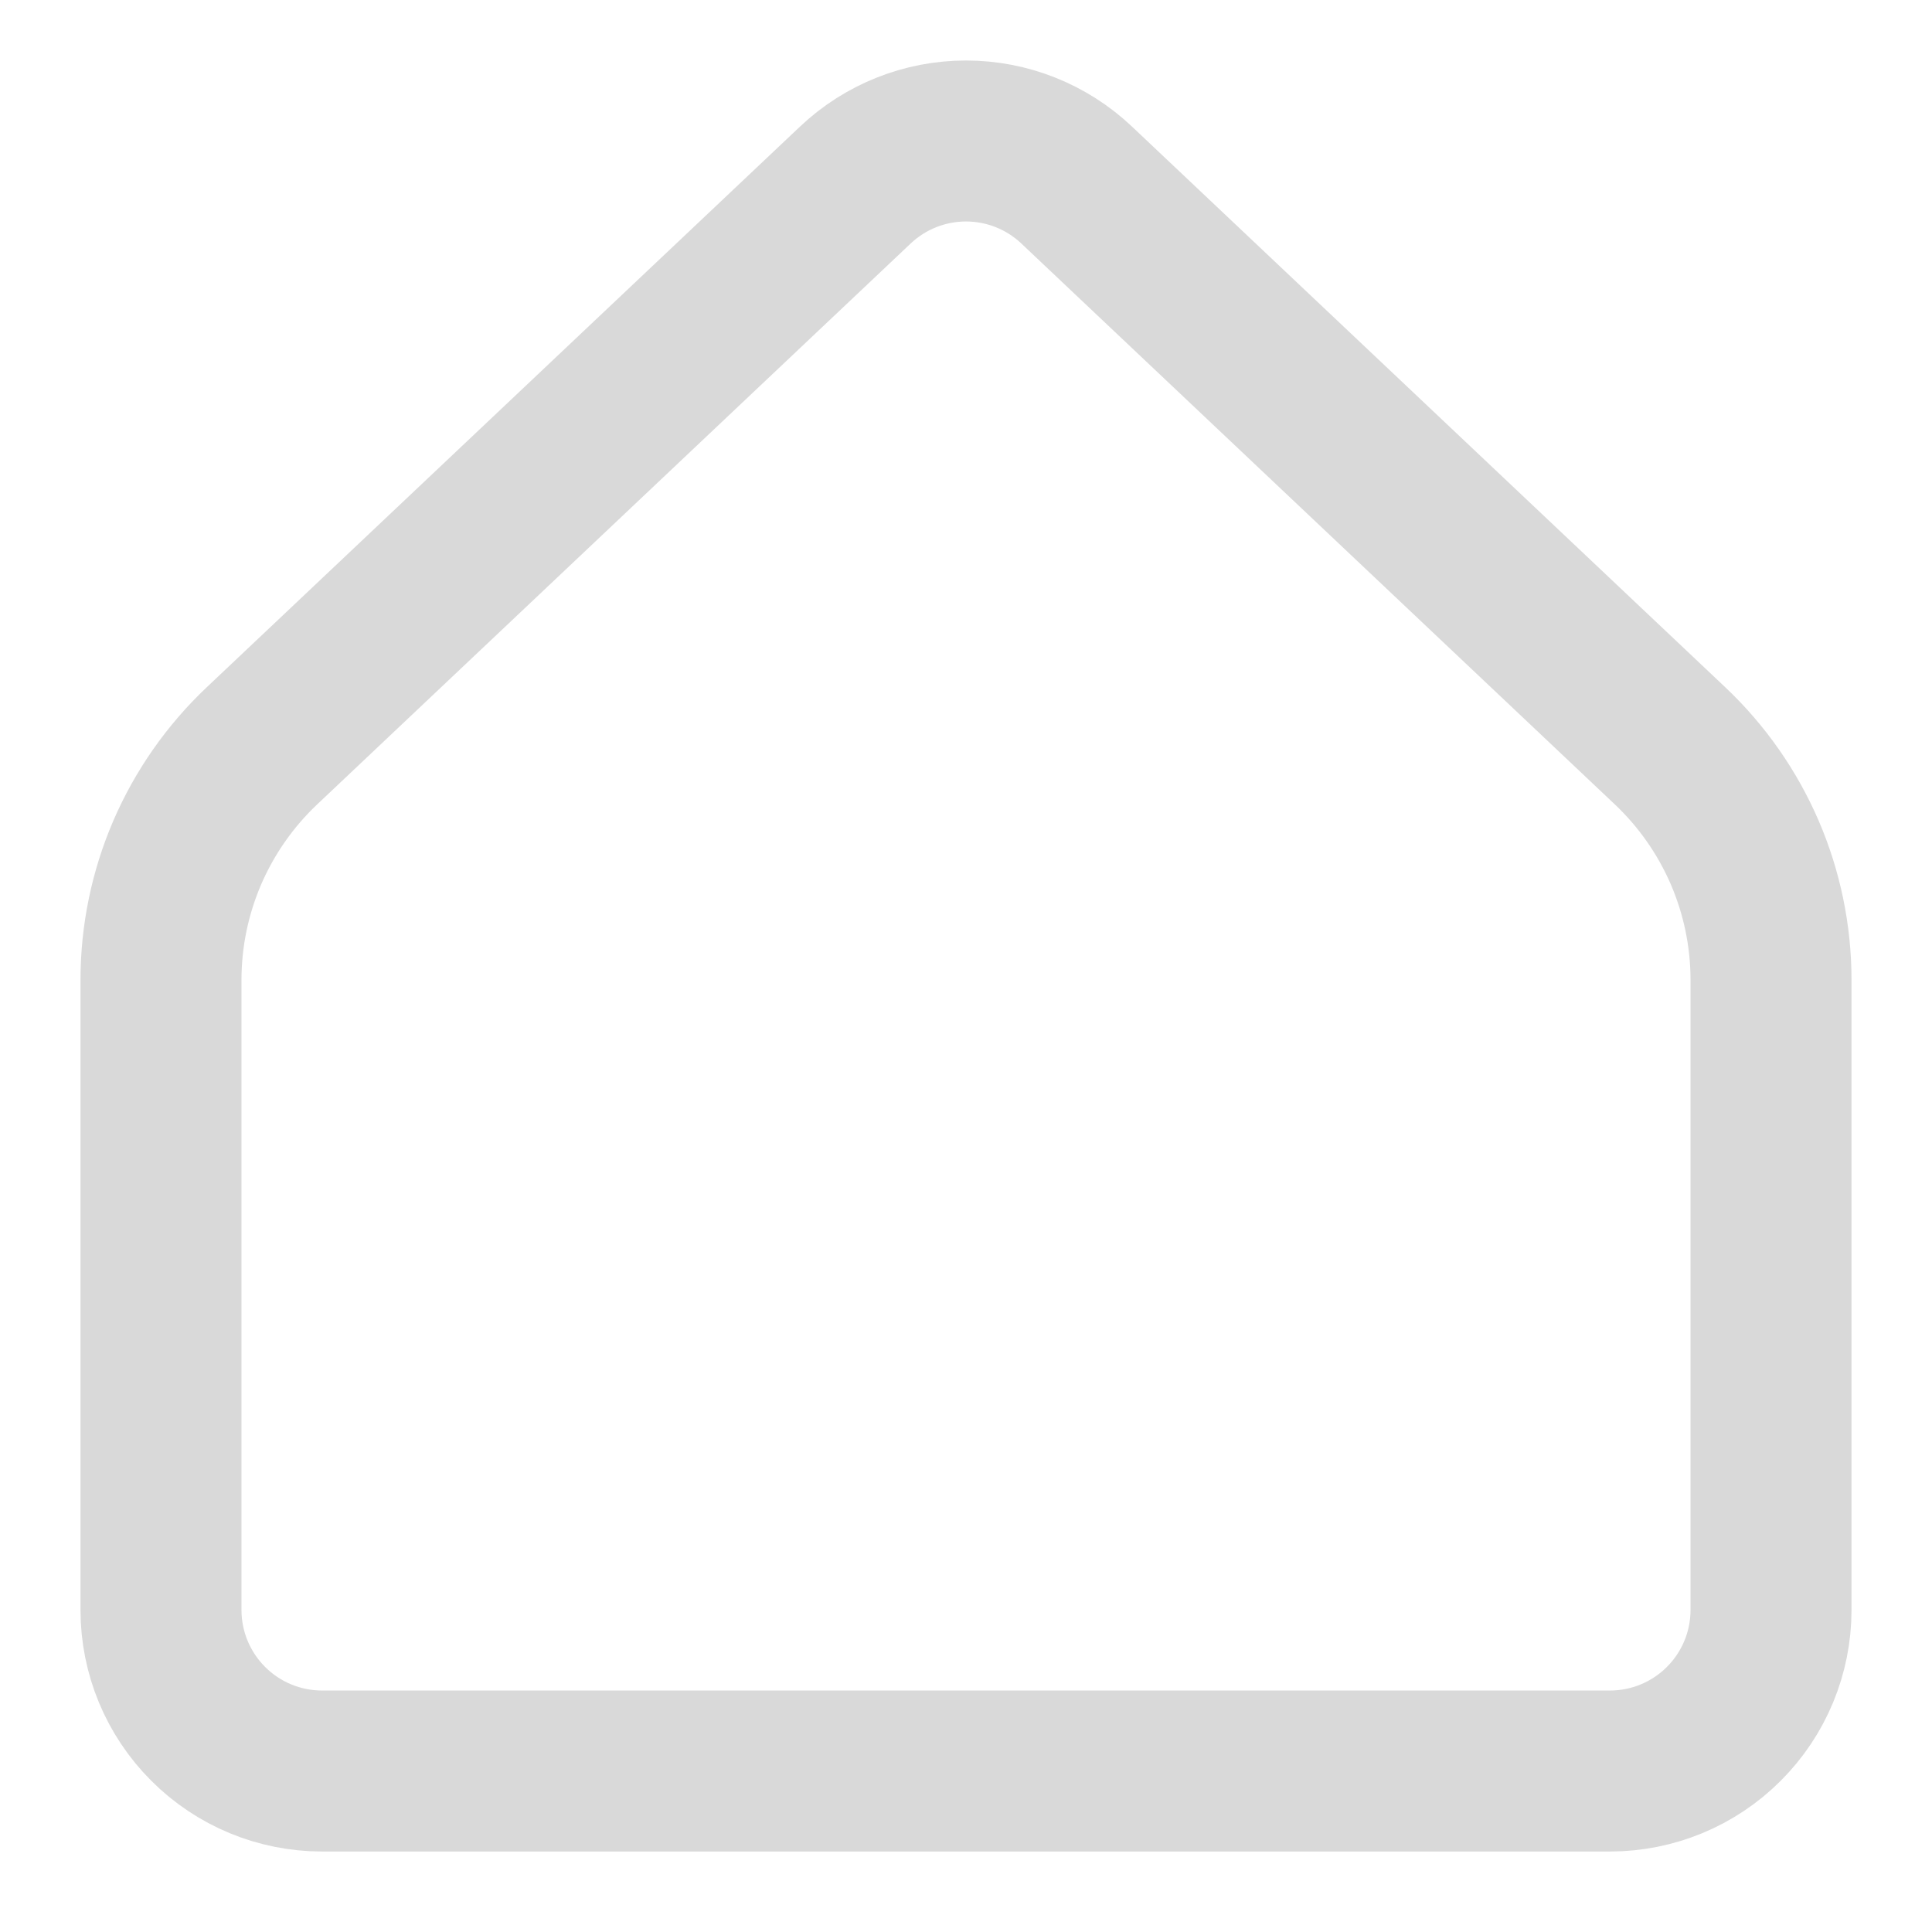<svg width="40" height="40" viewBox="0 0 40 40" fill="none" xmlns="http://www.w3.org/2000/svg">
<path d="M36.667 33.333V20.29C36.667 19.383 36.482 18.485 36.123 17.651C35.763 16.818 35.238 16.067 34.578 15.443L22.29 3.83C21.671 3.245 20.852 2.919 20 2.919C19.148 2.919 18.329 3.245 17.71 3.83L5.422 15.443C4.762 16.067 4.237 16.818 3.877 17.651C3.518 18.485 3.333 19.383 3.333 20.29V33.333C3.333 34.217 3.684 35.065 4.31 35.69C4.935 36.316 5.783 36.667 6.667 36.667H33.333C34.217 36.667 35.065 36.316 35.69 35.69C36.316 35.065 36.667 34.217 36.667 33.333Z" stroke="#D9D9D9" stroke-width="3.333" stroke-linecap="round" stroke-linejoin="round"/>
</svg>
